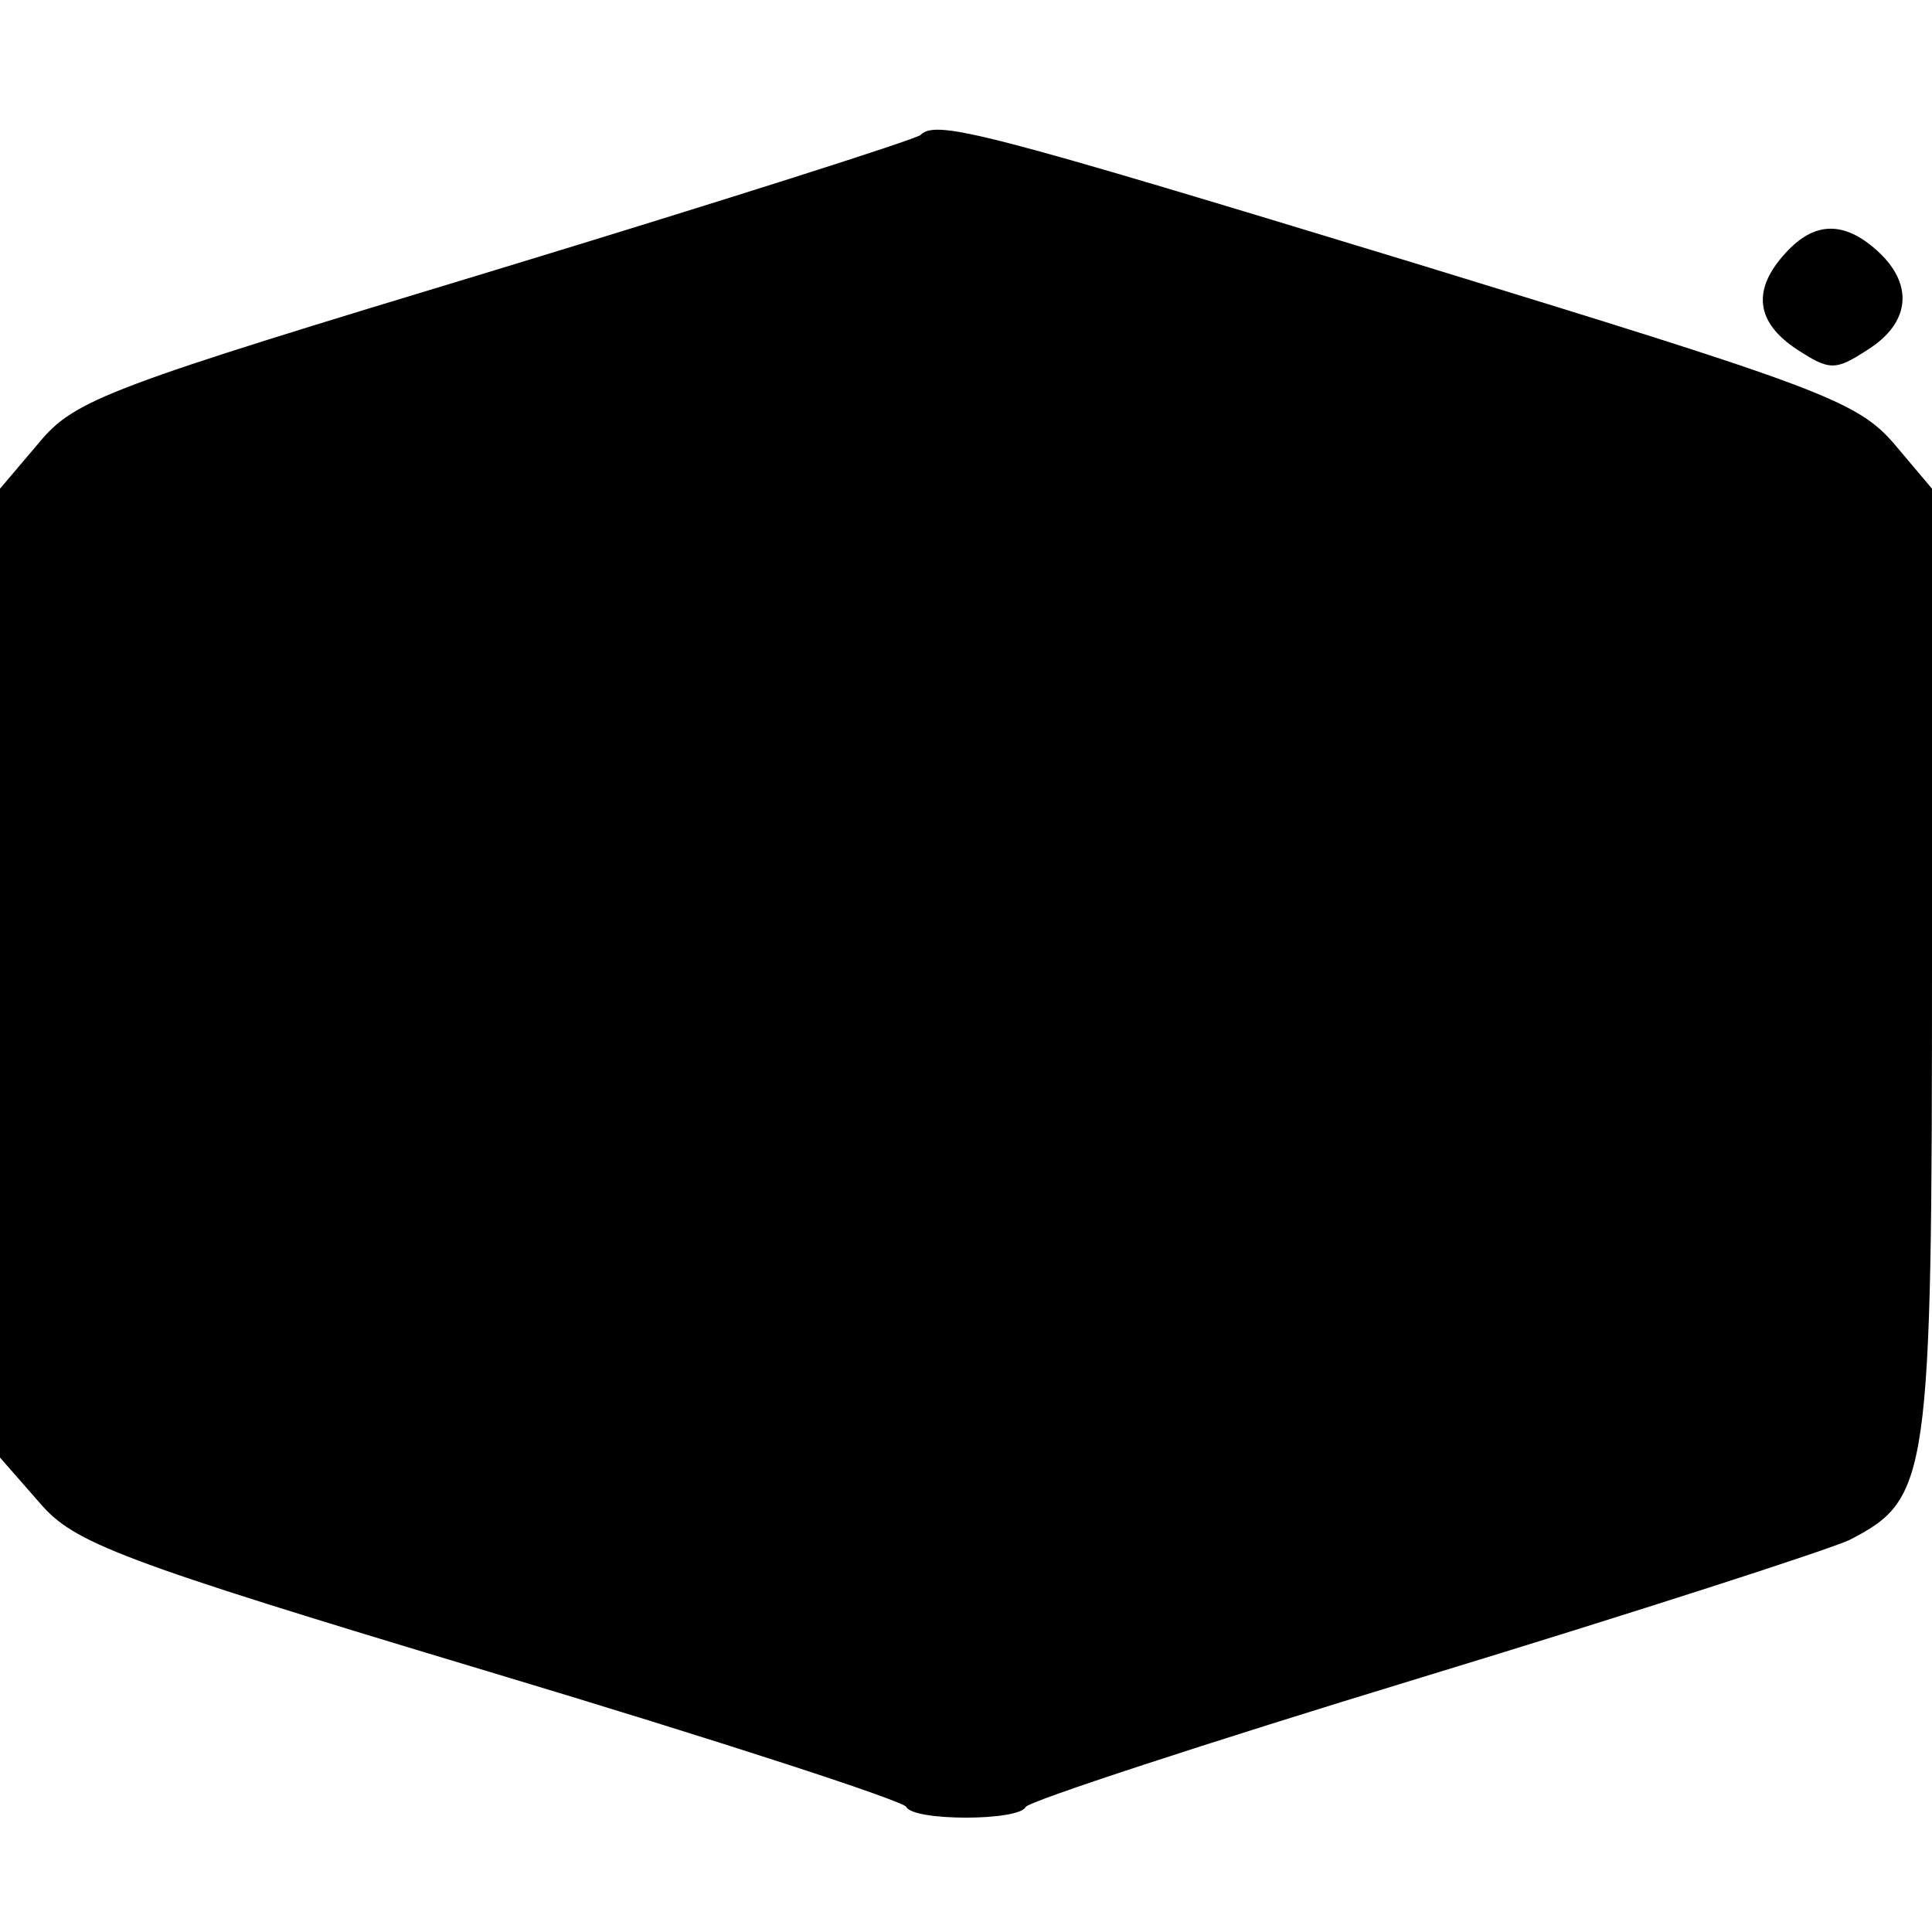 <?xml version="1.0" standalone="no"?>
<!DOCTYPE svg PUBLIC "-//W3C//DTD SVG 20010904//EN"
 "http://www.w3.org/TR/2001/REC-SVG-20010904/DTD/svg10.dtd">
<svg version="1.0" xmlns="http://www.w3.org/2000/svg"
 width="136pt" height="136pt" viewBox="0 0 136 136"
 preserveAspectRatio="xMidYMid meet">
<g transform="translate(0,136) scale(0.1,-0.1)"
fill="#000000" stroke="none">
<path d="M648 1265 c-3 -3 -138 -46 -299 -95 -271 -82 -296 -91 -321 -121
l-28 -33 0 -341 0 -341 28 -32 c24 -28 54 -40 317 -119 160 -48 292 -91 293
-95 5 -10 79 -10 84 0 2 4 127 45 278 91 151 46 287 90 302 97 56 29 58 42 58
406 l0 334 -27 32 c-26 30 -54 40 -338 127 -302 92 -336 101 -347 90z"/>
<path d="M1257 1182 c-24 -26 -21 -49 8 -68 23 -15 27 -15 50 0 30 19 32 46 7
69 -24 22 -45 21 -65 -1z"/>
</g>
</svg>
